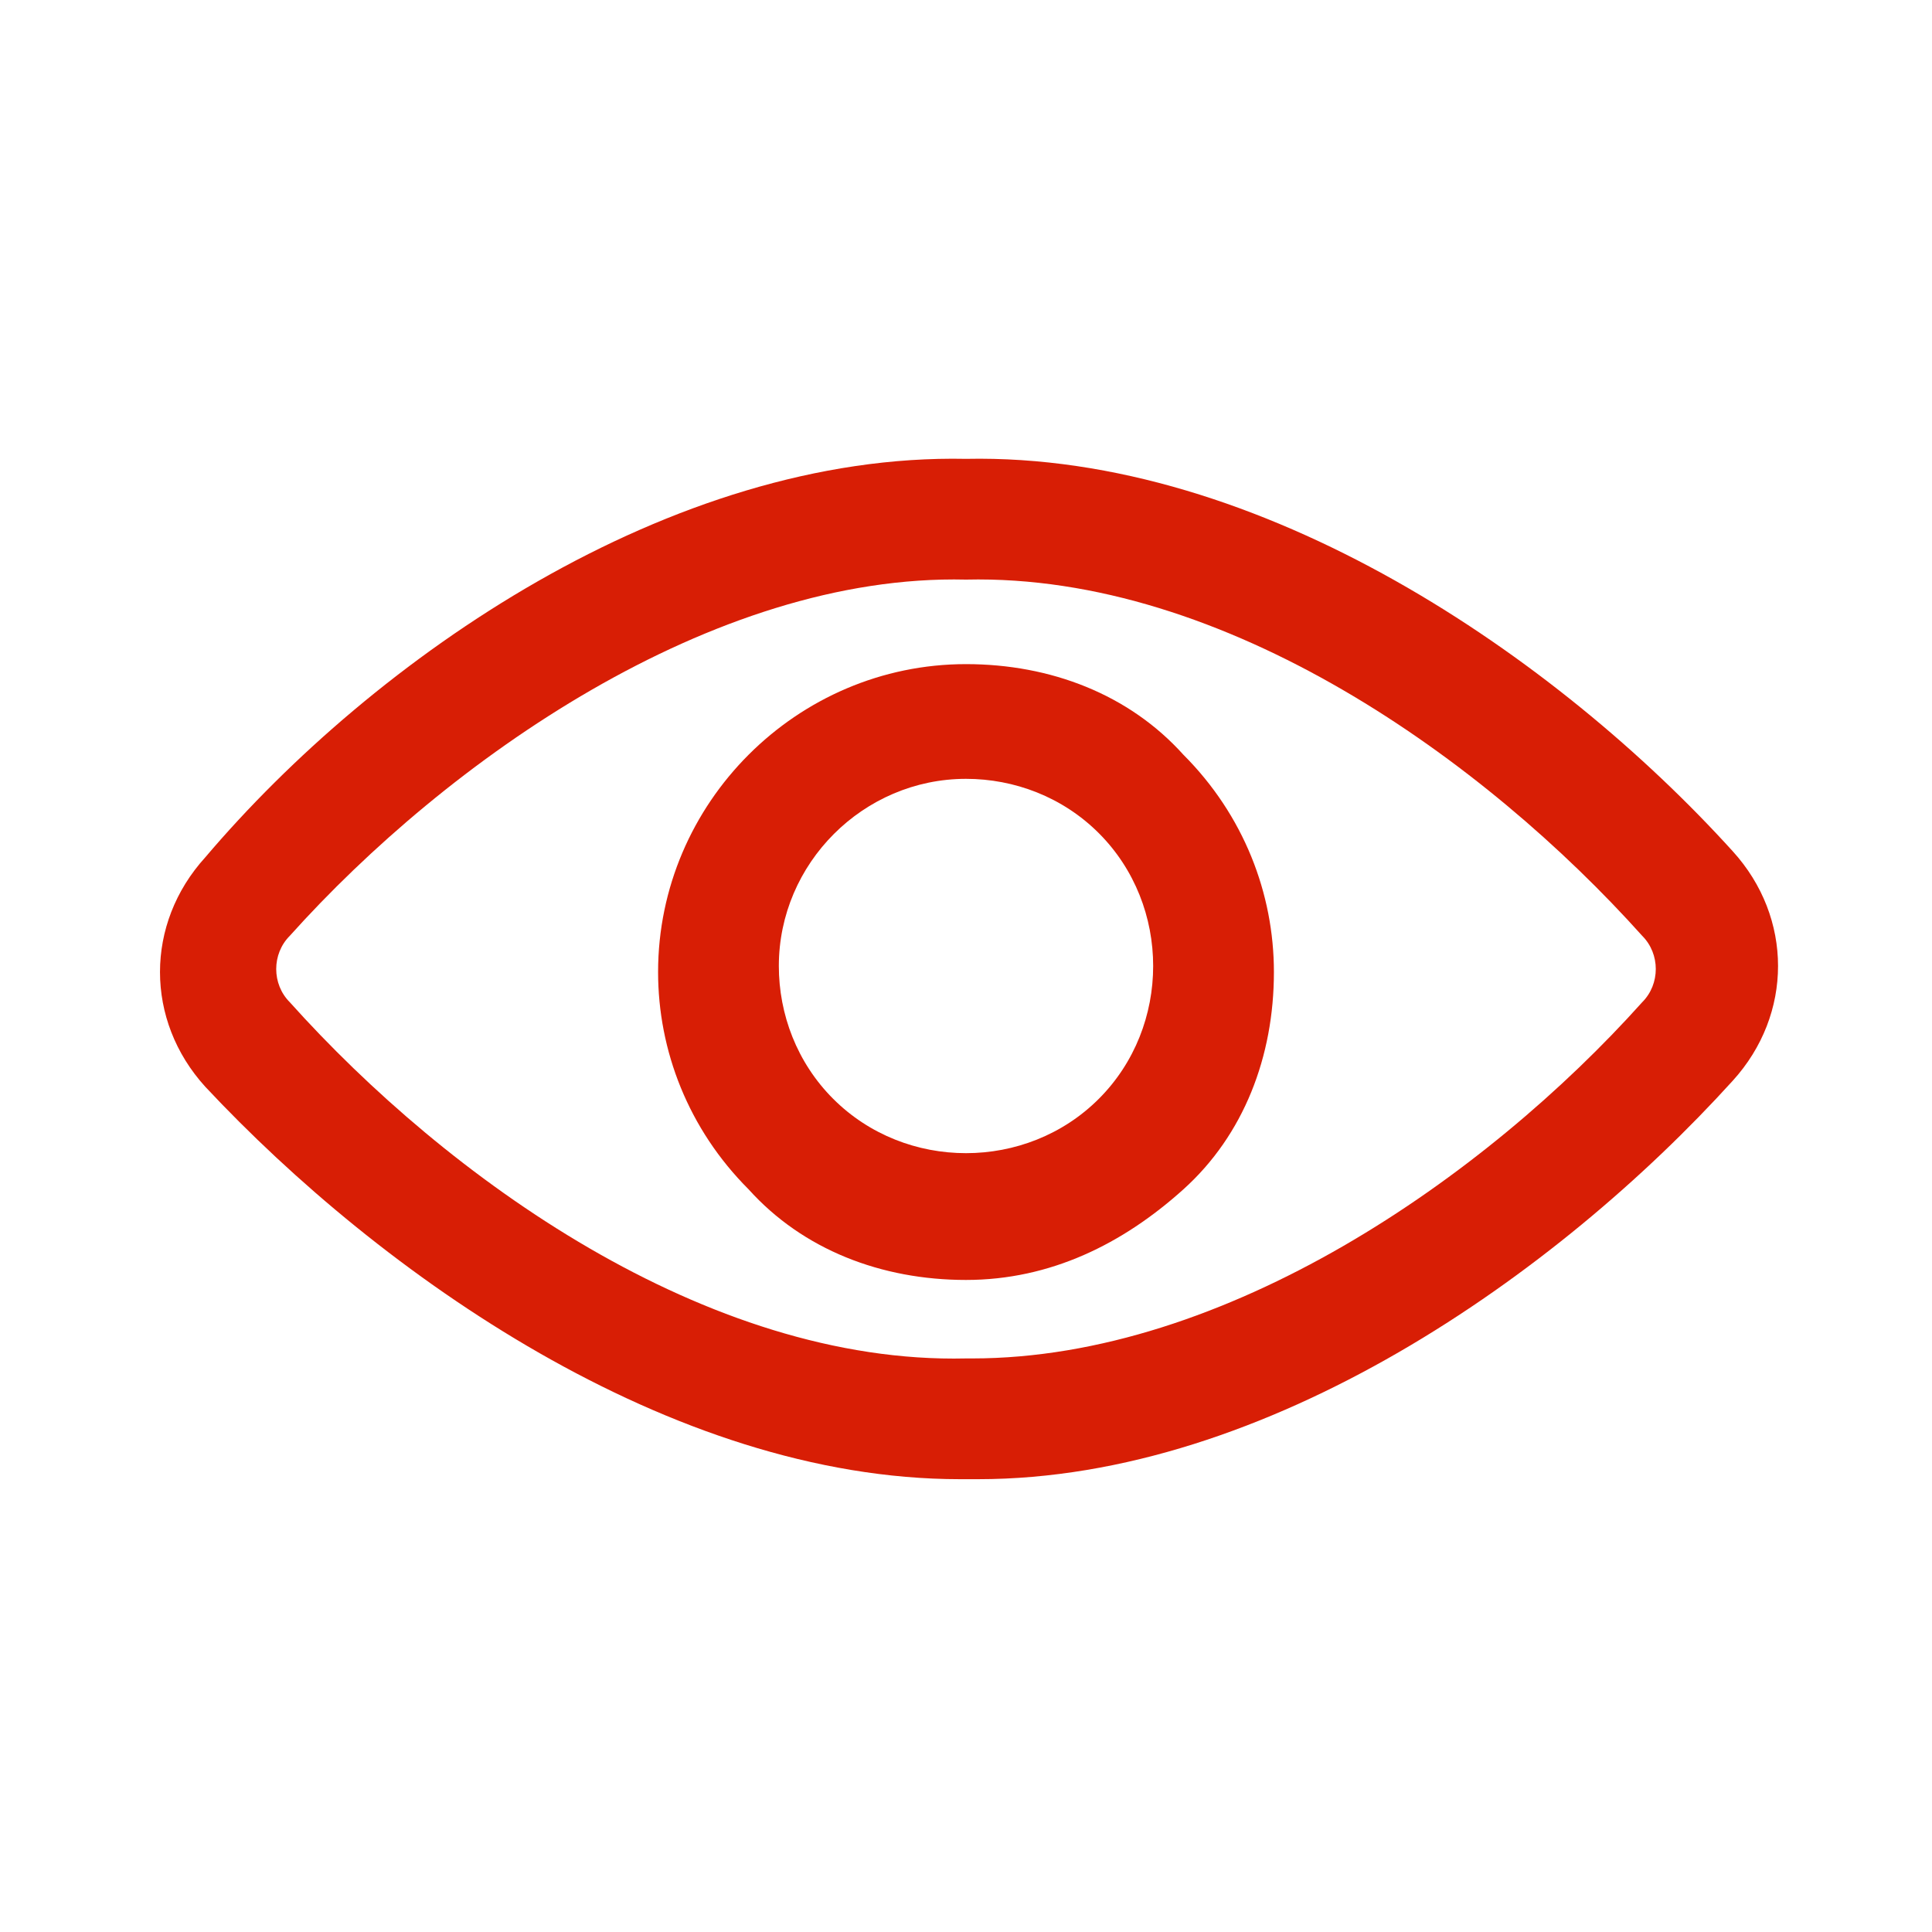 <svg width="24" height="24" viewBox="0 0 24 24" fill="none" xmlns="http://www.w3.org/2000/svg">
    <path d="M21.525 10.575C19.35 8.175 15.675 5.625 12 5.7C8.325 5.625 4.65 8.175 2.55 10.65C1.8 11.475 1.8 12.675 2.55 13.5C4.725 15.825 8.325 18.375 11.925 18.375C12 18.375 12.075 18.375 12.15 18.375C15.75 18.375 19.35 15.825 21.525 13.425C22.275 12.6 22.275 11.4 21.525 10.575ZM20.4 12.45C18.45 14.625 15.225 16.875 12.075 16.875H12C8.775 16.95 5.55 14.625 3.6 12.45C3.375 12.225 3.375 11.85 3.6 11.625C5.55 9.45 8.85 7.125 12 7.2C15.225 7.125 18.45 9.45 20.4 11.625C20.625 11.85 20.625 12.225 20.4 12.45Z" fill="#D81E05" />
    <path d="M12 8.25C9.9 8.25 8.175 9.975 8.175 12.075C8.175 13.05 8.55 14.025 9.3 14.775C9.975 15.525 10.95 15.9 12 15.9C13.05 15.9 13.95 15.45 14.7 14.775C15.45 14.1 15.825 13.125 15.825 12.075C15.825 11.1 15.45 10.125 14.7 9.375C14.025 8.625 13.05 8.25 12 8.25ZM13.65 13.65C13.2 14.1 12.6 14.325 12 14.325C11.4 14.325 10.8 14.1 10.35 13.65C9.9 13.2 9.675 12.6 9.675 12C9.675 10.725 10.725 9.675 12 9.675C12.6 9.675 13.2 9.9 13.65 10.35C14.1 10.8 14.325 11.4 14.325 12C14.325 12.6 14.1 13.2 13.65 13.65Z" fill="#D81E05" />
</svg>
    